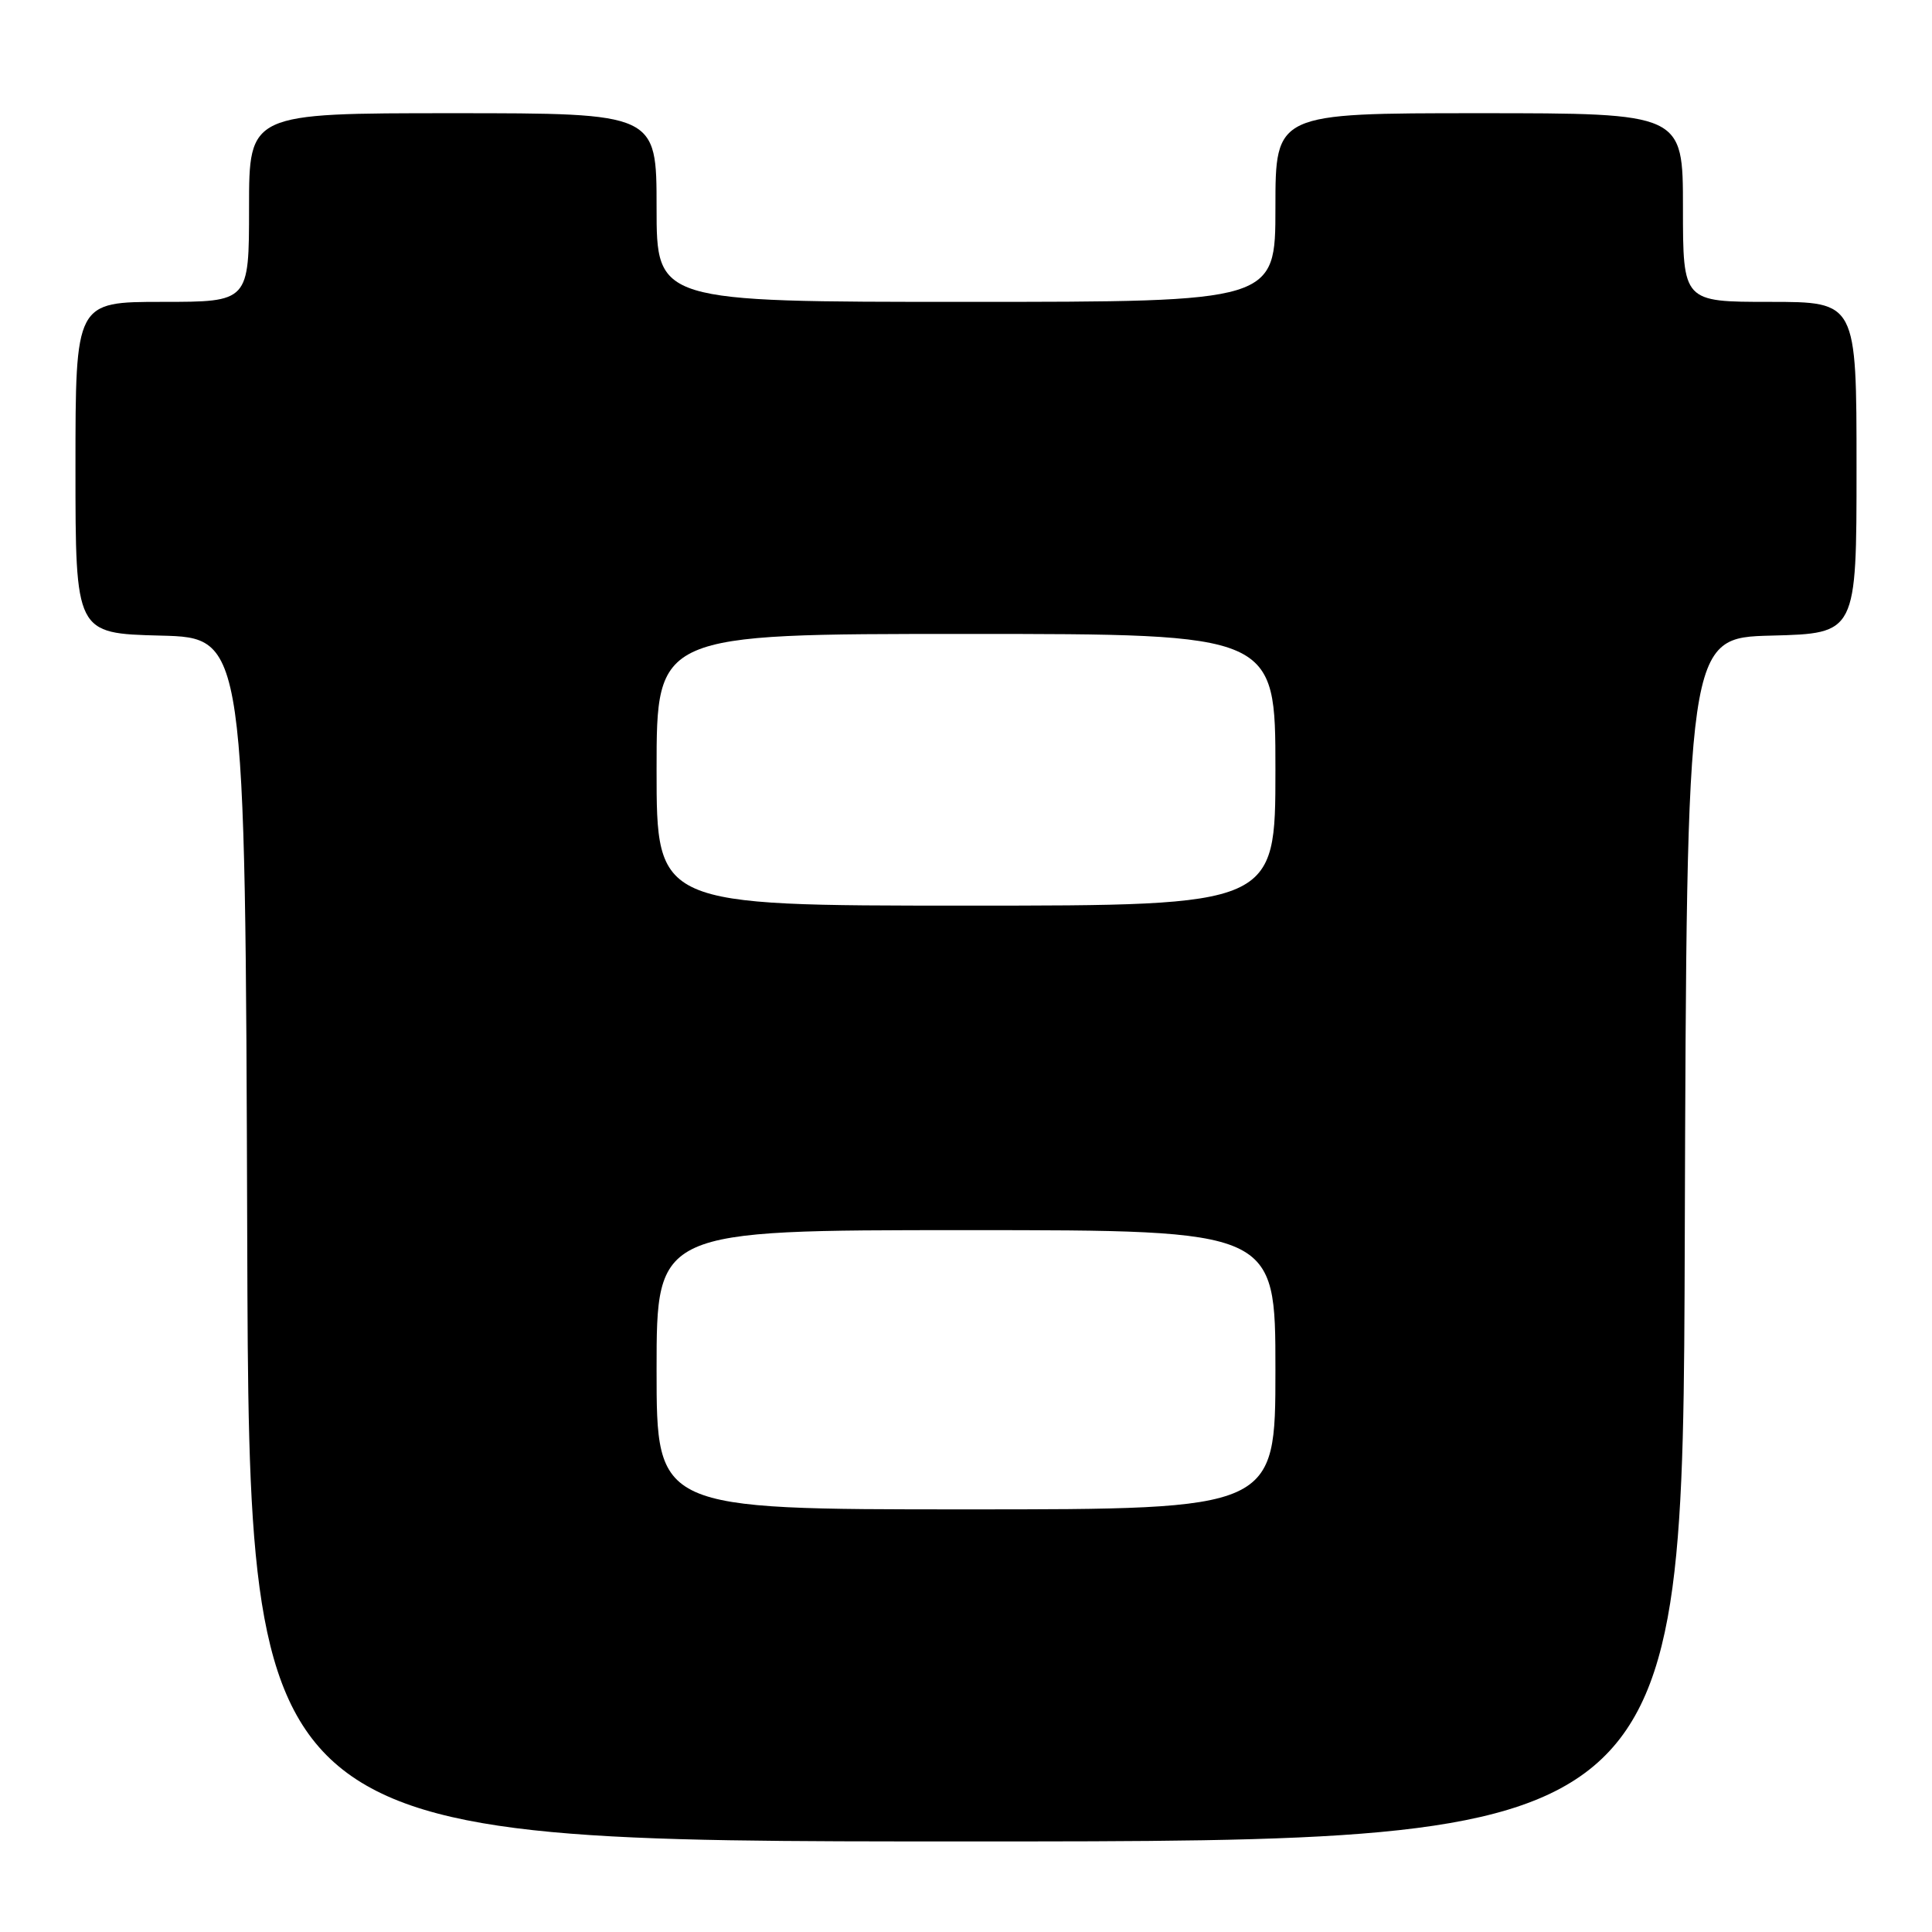 <?xml version="1.0" encoding="UTF-8" standalone="no"?>
<!DOCTYPE svg PUBLIC "-//W3C//DTD SVG 1.1//EN" "http://www.w3.org/Graphics/SVG/1.1/DTD/svg11.dtd" >
<svg xmlns="http://www.w3.org/2000/svg" xmlns:xlink="http://www.w3.org/1999/xlink" version="1.1" viewBox="0 0 256 256">
 <g >
 <path fill="currentColor"
d=" M 223.24 164.25 C 223.50 84.50 223.50 84.50 234.75 84.22 C 246.00 83.93 246.00 83.93 246.00 61.97 C 246.00 40.00 246.00 40.00 234.50 40.00 C 223.00 40.00 223.00 40.00 223.00 27.50 C 223.00 15.00 223.00 15.00 196.00 15.00 C 169.00 15.00 169.00 15.00 169.00 27.50 C 169.00 40.00 169.00 40.00 128.00 40.00 C 87.00 40.00 87.00 40.00 87.00 27.50 C 87.00 15.00 87.00 15.00 60.00 15.00 C 33.00 15.00 33.00 15.00 33.00 27.50 C 33.00 40.00 33.00 40.00 21.50 40.00 C 10.00 40.00 10.00 40.00 10.00 61.97 C 10.00 83.93 10.00 83.93 21.25 84.22 C 32.50 84.50 32.50 84.50 32.76 164.25 C 33.01 244.00 33.01 244.00 128.00 244.00 C 222.99 244.00 222.99 244.00 223.24 164.25 Z  M 87.00 181.50 C 87.00 163.00 87.00 163.00 128.00 163.00 C 169.00 163.00 169.00 163.00 169.00 181.50 C 169.00 200.00 169.00 200.00 128.00 200.00 C 87.00 200.00 87.00 200.00 87.00 181.50 Z  M 87.00 102.00 C 87.00 84.00 87.00 84.00 128.00 84.00 C 169.00 84.00 169.00 84.00 169.00 102.00 C 169.00 120.00 169.00 120.00 128.00 120.00 C 87.00 120.00 87.00 120.00 87.00 102.00 Z "/>
</g>
</svg>
